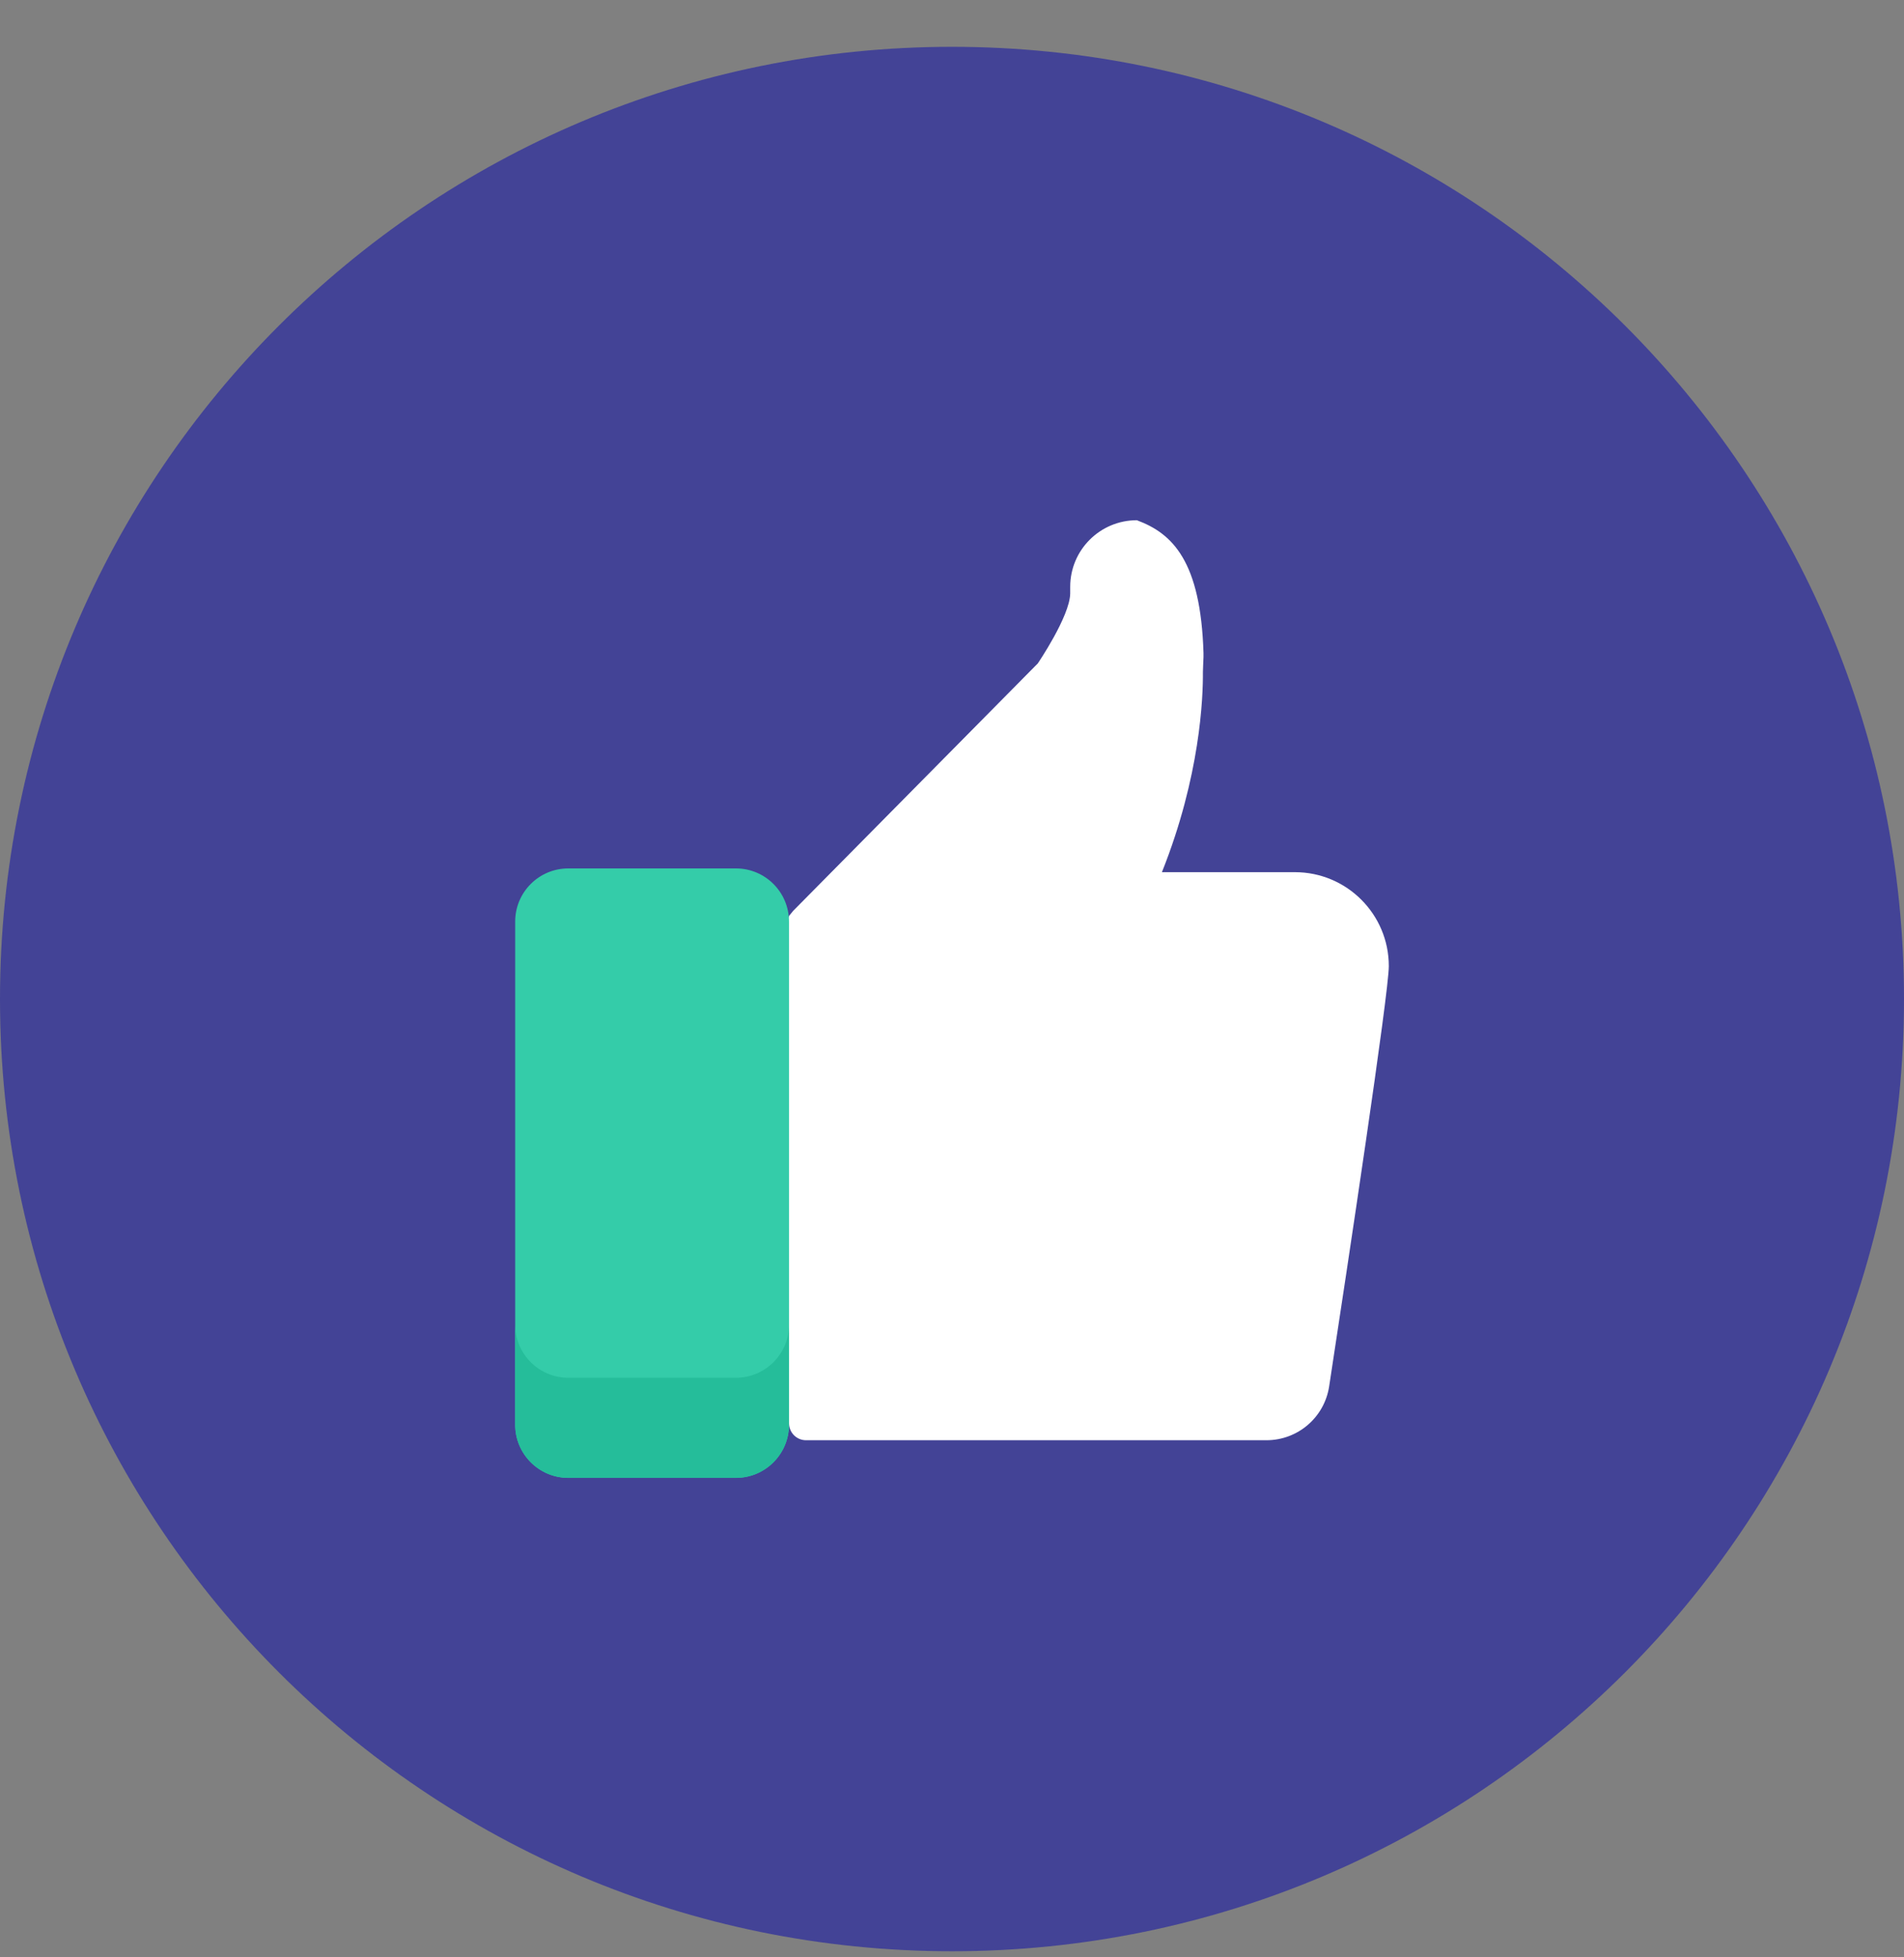<svg width="36" height="37" viewBox="0 0 36 37" fill="none" xmlns="http://www.w3.org/2000/svg">
<rect x="0" y="0" width="36" height="37" fill="#808080" stroke="none"/>
<path d="M36 18.885C36 8.944 27.941 0.885 18 0.885C8.059 0.885 0 8.944 0 18.885C0 28.826 8.059 36.885 18 36.885C27.941 36.885 36 28.826 36 18.885Z" fill="#434396"/>
<path d="M26.259 18.262C26.259 17.282 25.464 16.487 24.484 16.487H21.969C22.695 14.67 22.748 13.179 22.744 12.702C22.743 12.65 22.755 12.464 22.755 12.422V12.34C22.702 10.614 22.174 10.085 21.495 9.834C20.799 9.834 20.235 10.397 20.235 11.093V11.219C20.228 11.651 19.622 12.541 19.622 12.541L14.997 17.218L14.919 17.314L13.513 21.074L14.919 26.905C14.919 27.082 15.063 27.225 15.239 27.225H23.945C24.538 27.225 25.041 26.794 25.131 26.208C25.473 23.97 26.259 18.775 26.259 18.262Z" fill="white"/>
<path d="M13.914 27.936H10.745C10.191 27.936 9.741 27.486 9.741 26.932V17.42C9.741 16.865 10.191 16.416 10.745 16.416H13.914C14.469 16.416 14.918 16.865 14.918 17.42V26.932C14.918 27.486 14.469 27.936 13.914 27.936Z" fill="#34CCA9"/>
<path d="M13.914 26.044H10.745C10.191 26.044 9.741 25.595 9.741 25.04V26.932C9.741 27.487 10.191 27.937 10.745 27.937H13.914C14.469 27.937 14.918 27.487 14.918 26.932V25.04C14.918 25.595 14.469 26.044 13.914 26.044Z" fill="#25BD9A"/>
</svg>
